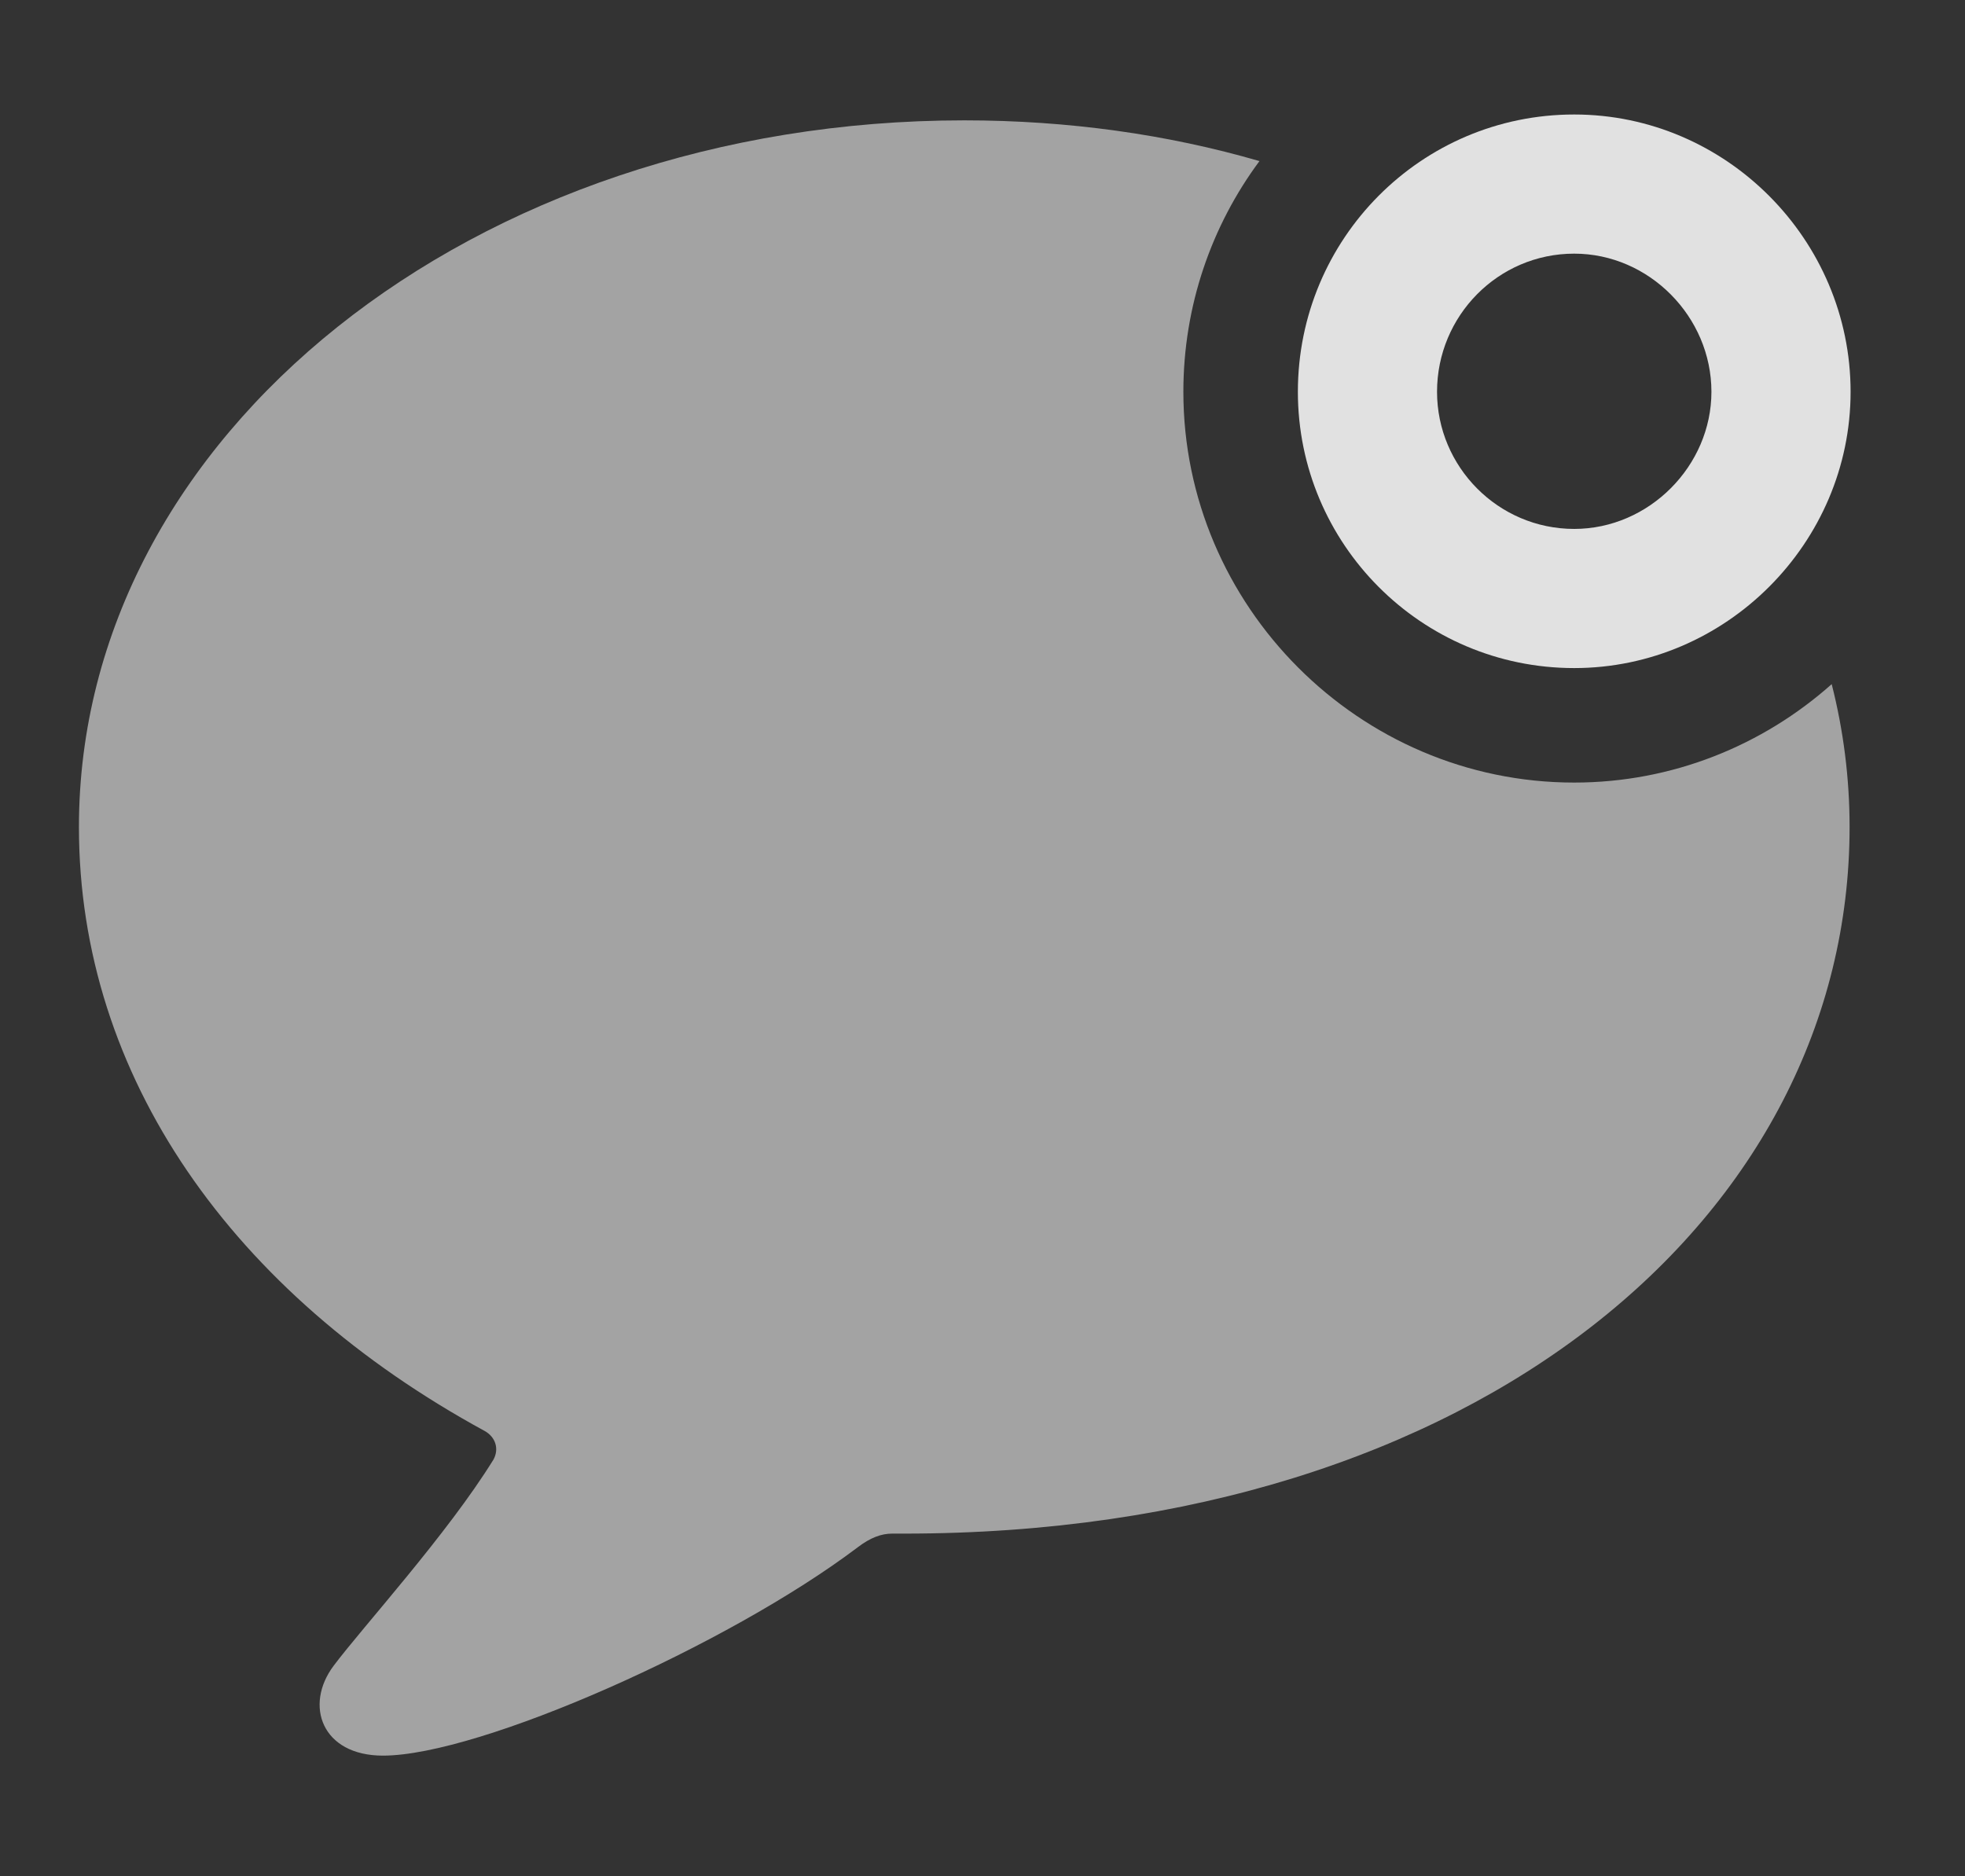 <?xml version="1.0" encoding="UTF-8"?>
<!--Generator: Apple Native CoreSVG 232.5-->
<!DOCTYPE svg
PUBLIC "-//W3C//DTD SVG 1.1//EN"
       "http://www.w3.org/Graphics/SVG/1.1/DTD/svg11.dtd">
<svg version="1.1" xmlns="http://www.w3.org/2000/svg" xmlns:xlink="http://www.w3.org/1999/xlink" width="19.443" height="18.564">
 <rect width="100%" height="100%" fill="#333333" stroke="none"/>
 <g>
  <rect height="18.564" opacity="0" width="19.443" x="0" y="0"/>
  <path d="M12.462 1.594C11.988 2.233 11.709 3.025 11.709 3.877C11.709 5.996 13.447 7.744 15.576 7.744C16.549 7.744 17.443 7.376 18.124 6.77C18.24 7.226 18.301 7.699 18.301 8.184C18.301 12.021 14.639 15.176 8.945 15.176C8.906 15.176 8.867 15.176 8.828 15.176C8.721 15.176 8.613 15.215 8.486 15.312C7.207 16.279 4.746 17.373 3.789 17.373C3.184 17.373 3.008 16.875 3.301 16.484C3.594 16.094 4.424 15.185 4.883 14.443C4.941 14.336 4.902 14.219 4.795 14.16C2.305 12.803 0.781 10.654 0.781 8.184C0.781 4.307 4.688 1.191 9.541 1.191C10.568 1.191 11.553 1.33 12.462 1.594Z" fill="#ffffff" fill-opacity="0.55"/>
  <path d="M15.576 6.611C17.08 6.611 18.311 5.371 18.311 3.877C18.311 2.373 17.08 1.133 15.576 1.133C14.062 1.133 12.842 2.363 12.842 3.877C12.842 5.381 14.062 6.611 15.576 6.611ZM15.576 5.234C14.824 5.234 14.219 4.619 14.219 3.877C14.219 3.125 14.824 2.51 15.576 2.51C16.318 2.51 16.934 3.135 16.934 3.877C16.934 4.609 16.318 5.234 15.576 5.234Z" fill="#ffffff" fill-opacity="0.85"/>
 </g>
</svg>
